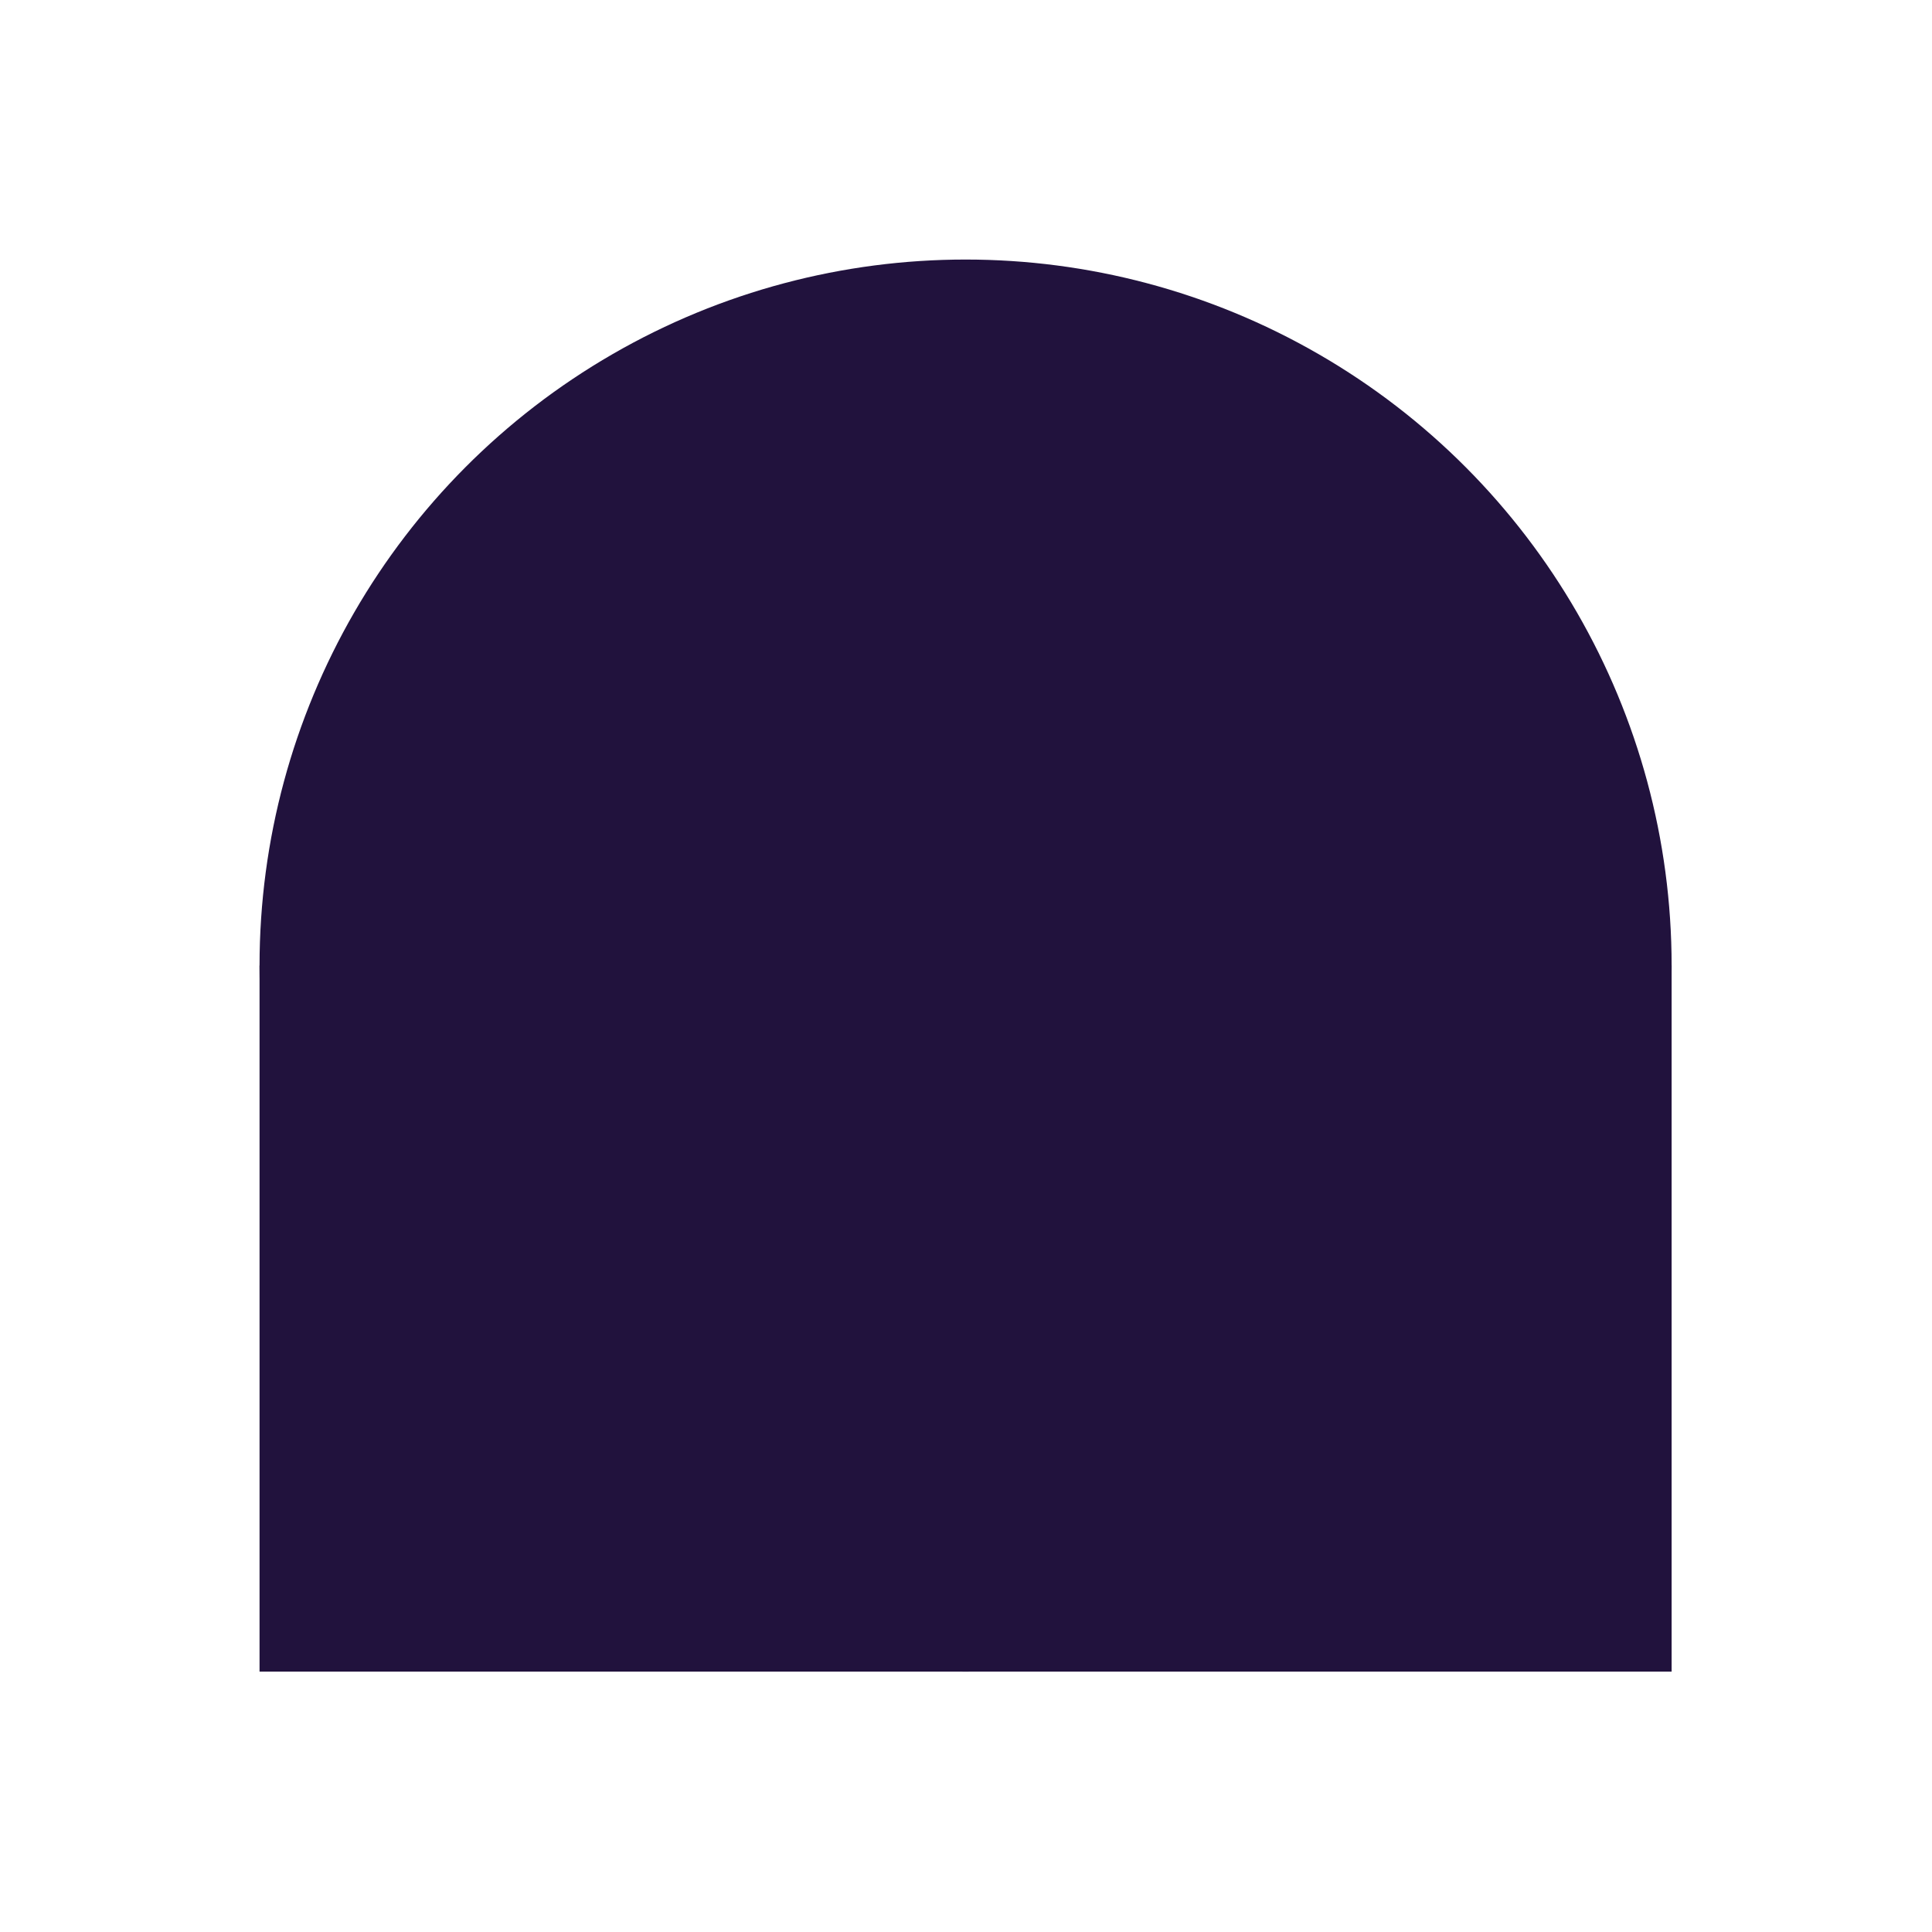 <?xml version="1.0" encoding="UTF-8"?>
<svg xmlns="http://www.w3.org/2000/svg" xmlns:xlink="http://www.w3.org/1999/xlink" id="ei6ZSmMLj9x1" viewBox="0 0 300 300" shape-rendering="geometricPrecision" text-rendering="geometricPrecision" fill="#21123d">
	<g transform="matrix(2.237 0 0 2.237-185.615-185.615)">
		<ellipse rx="49.009" ry="49.009" transform="translate(150 150)" fill="#21123d" stroke-width="0"/>
		<rect width="98.018" height="49.009" rx="0" ry="0" transform="translate(100.991 150)" fill="#21123d" stroke-width="0"/>
	</g>
</svg>
